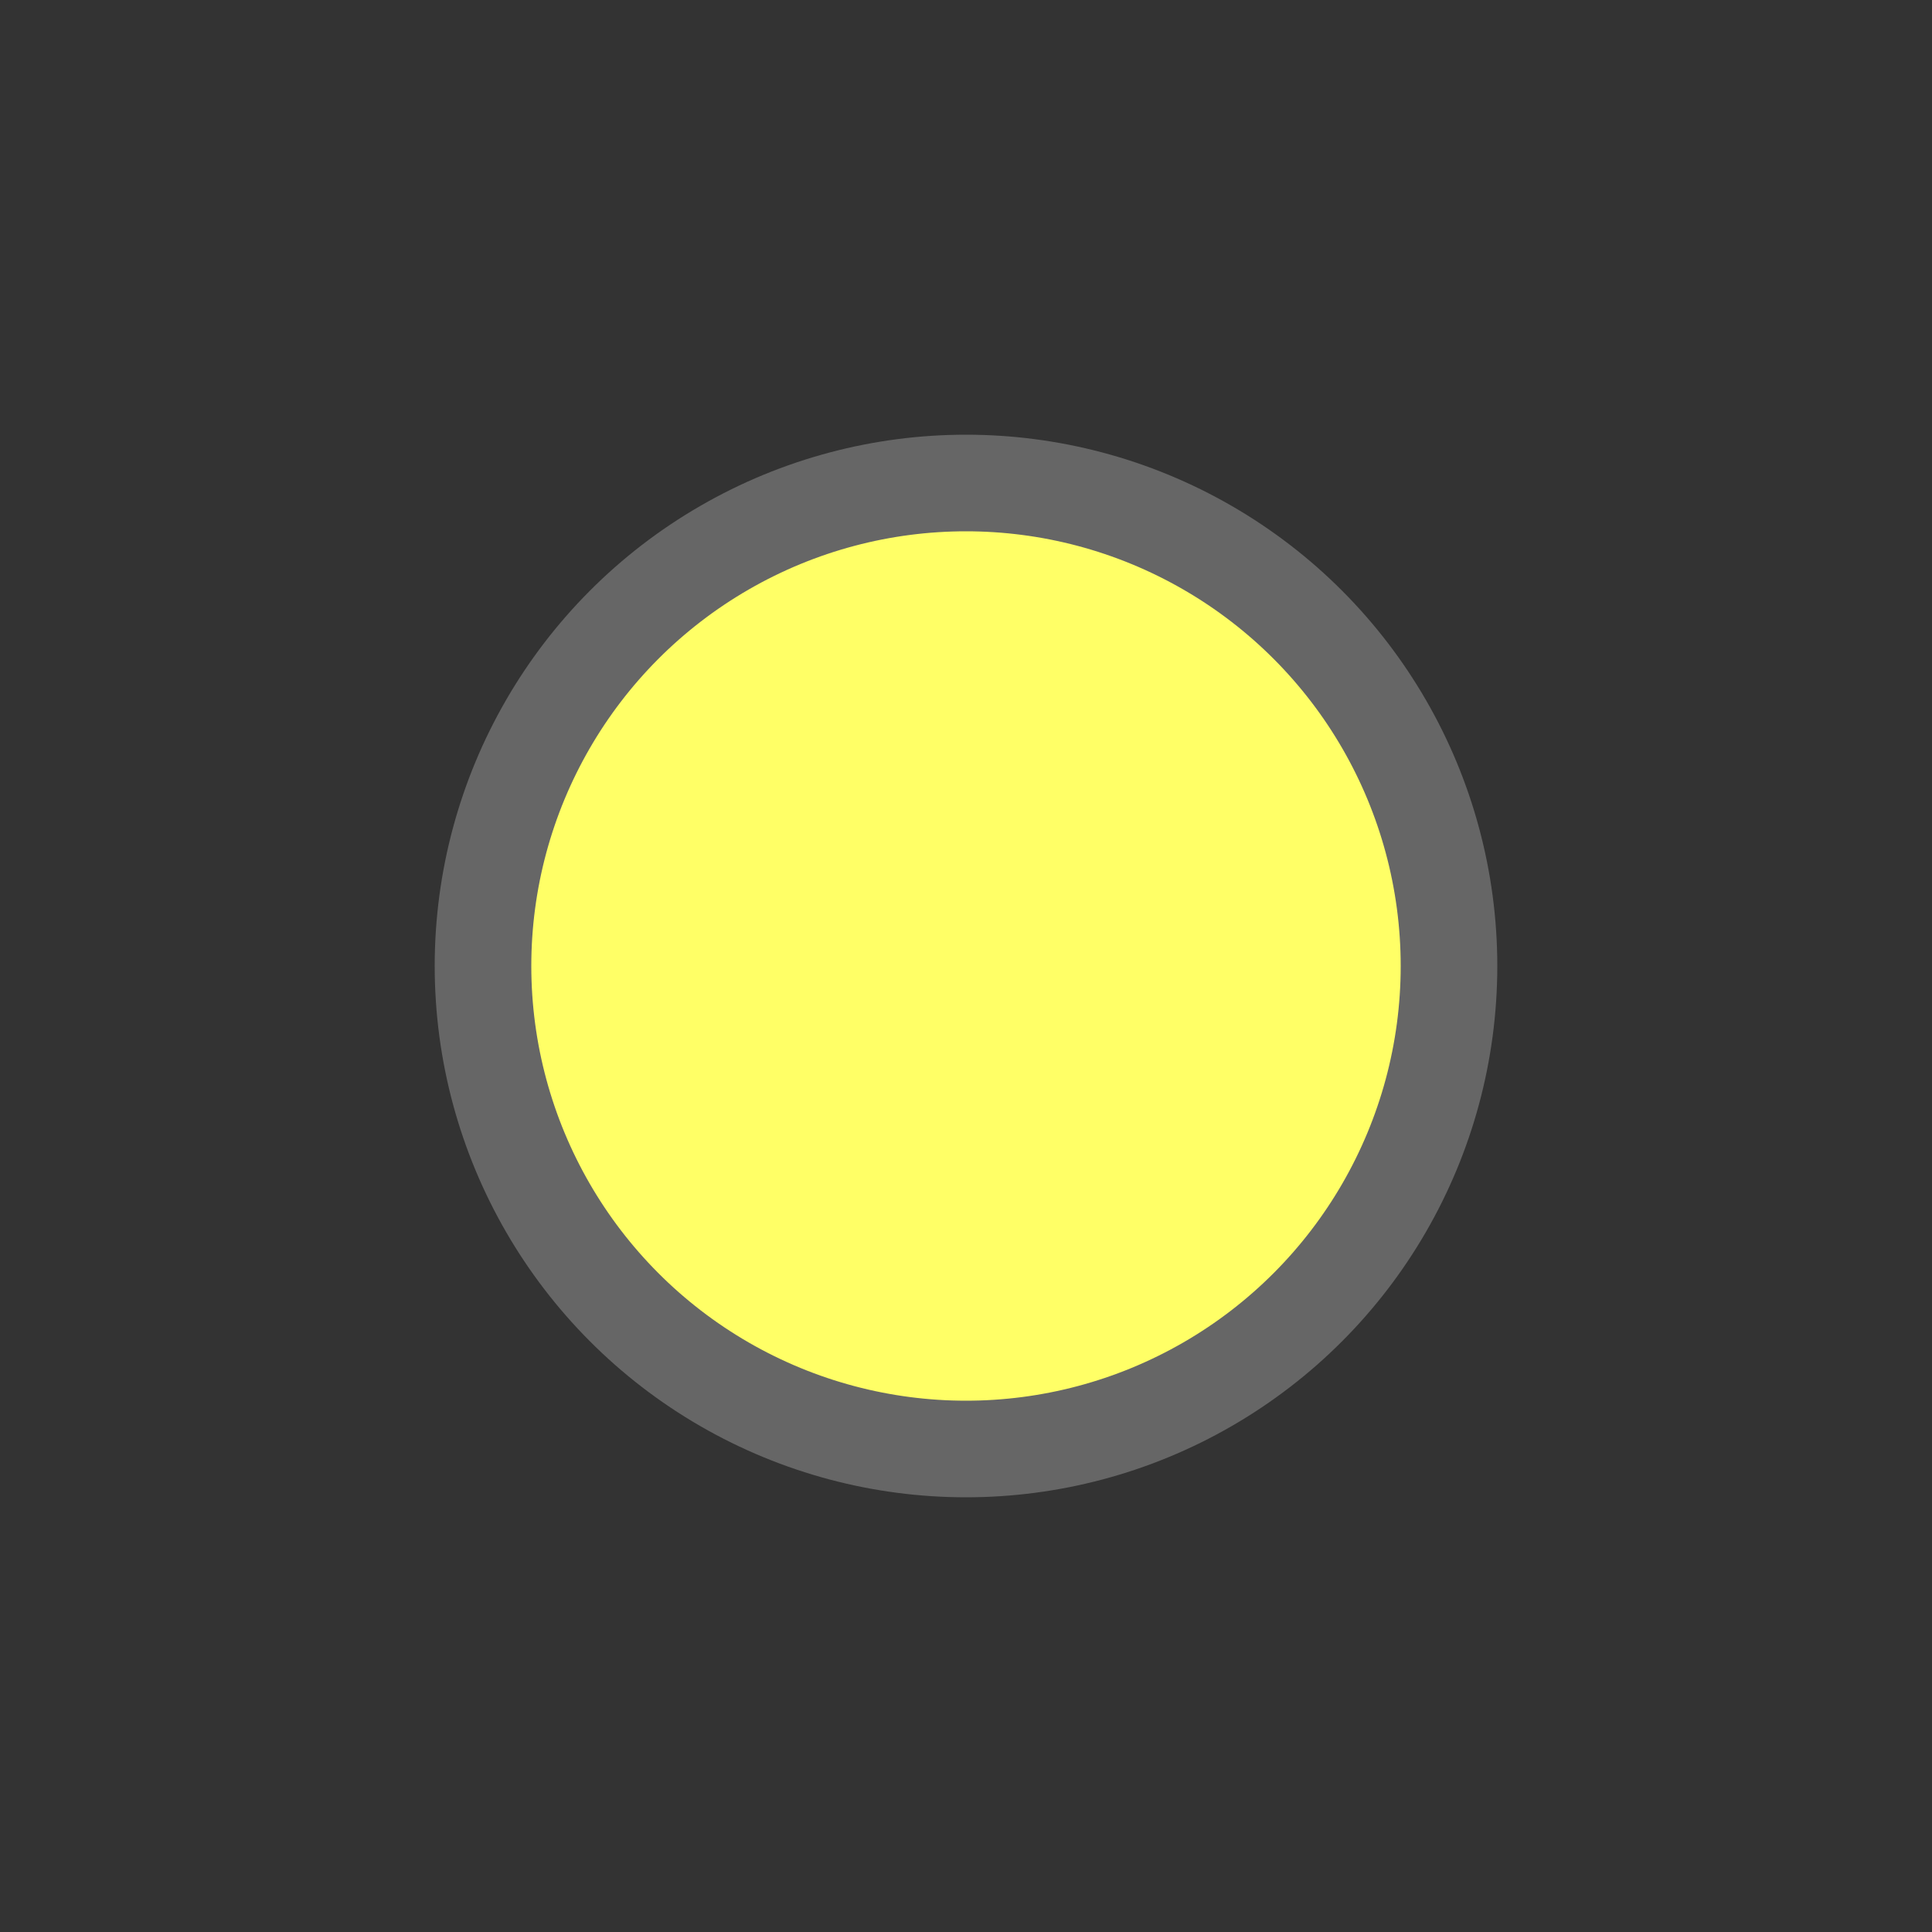 <svg version="1.1" width="100" height="100" xmlns="http://www.w3.org/2000/svg">
    <rect width="100%" height="100%" fill="#333333" stroke="none"/>
    <circle transform="scale(1) translate(0 0)" cx="50" cy="50" r="25" stroke="#666" stroke-width="5" fill="#ff6" vector-effect="non-scaling-stroke" />
</svg>
